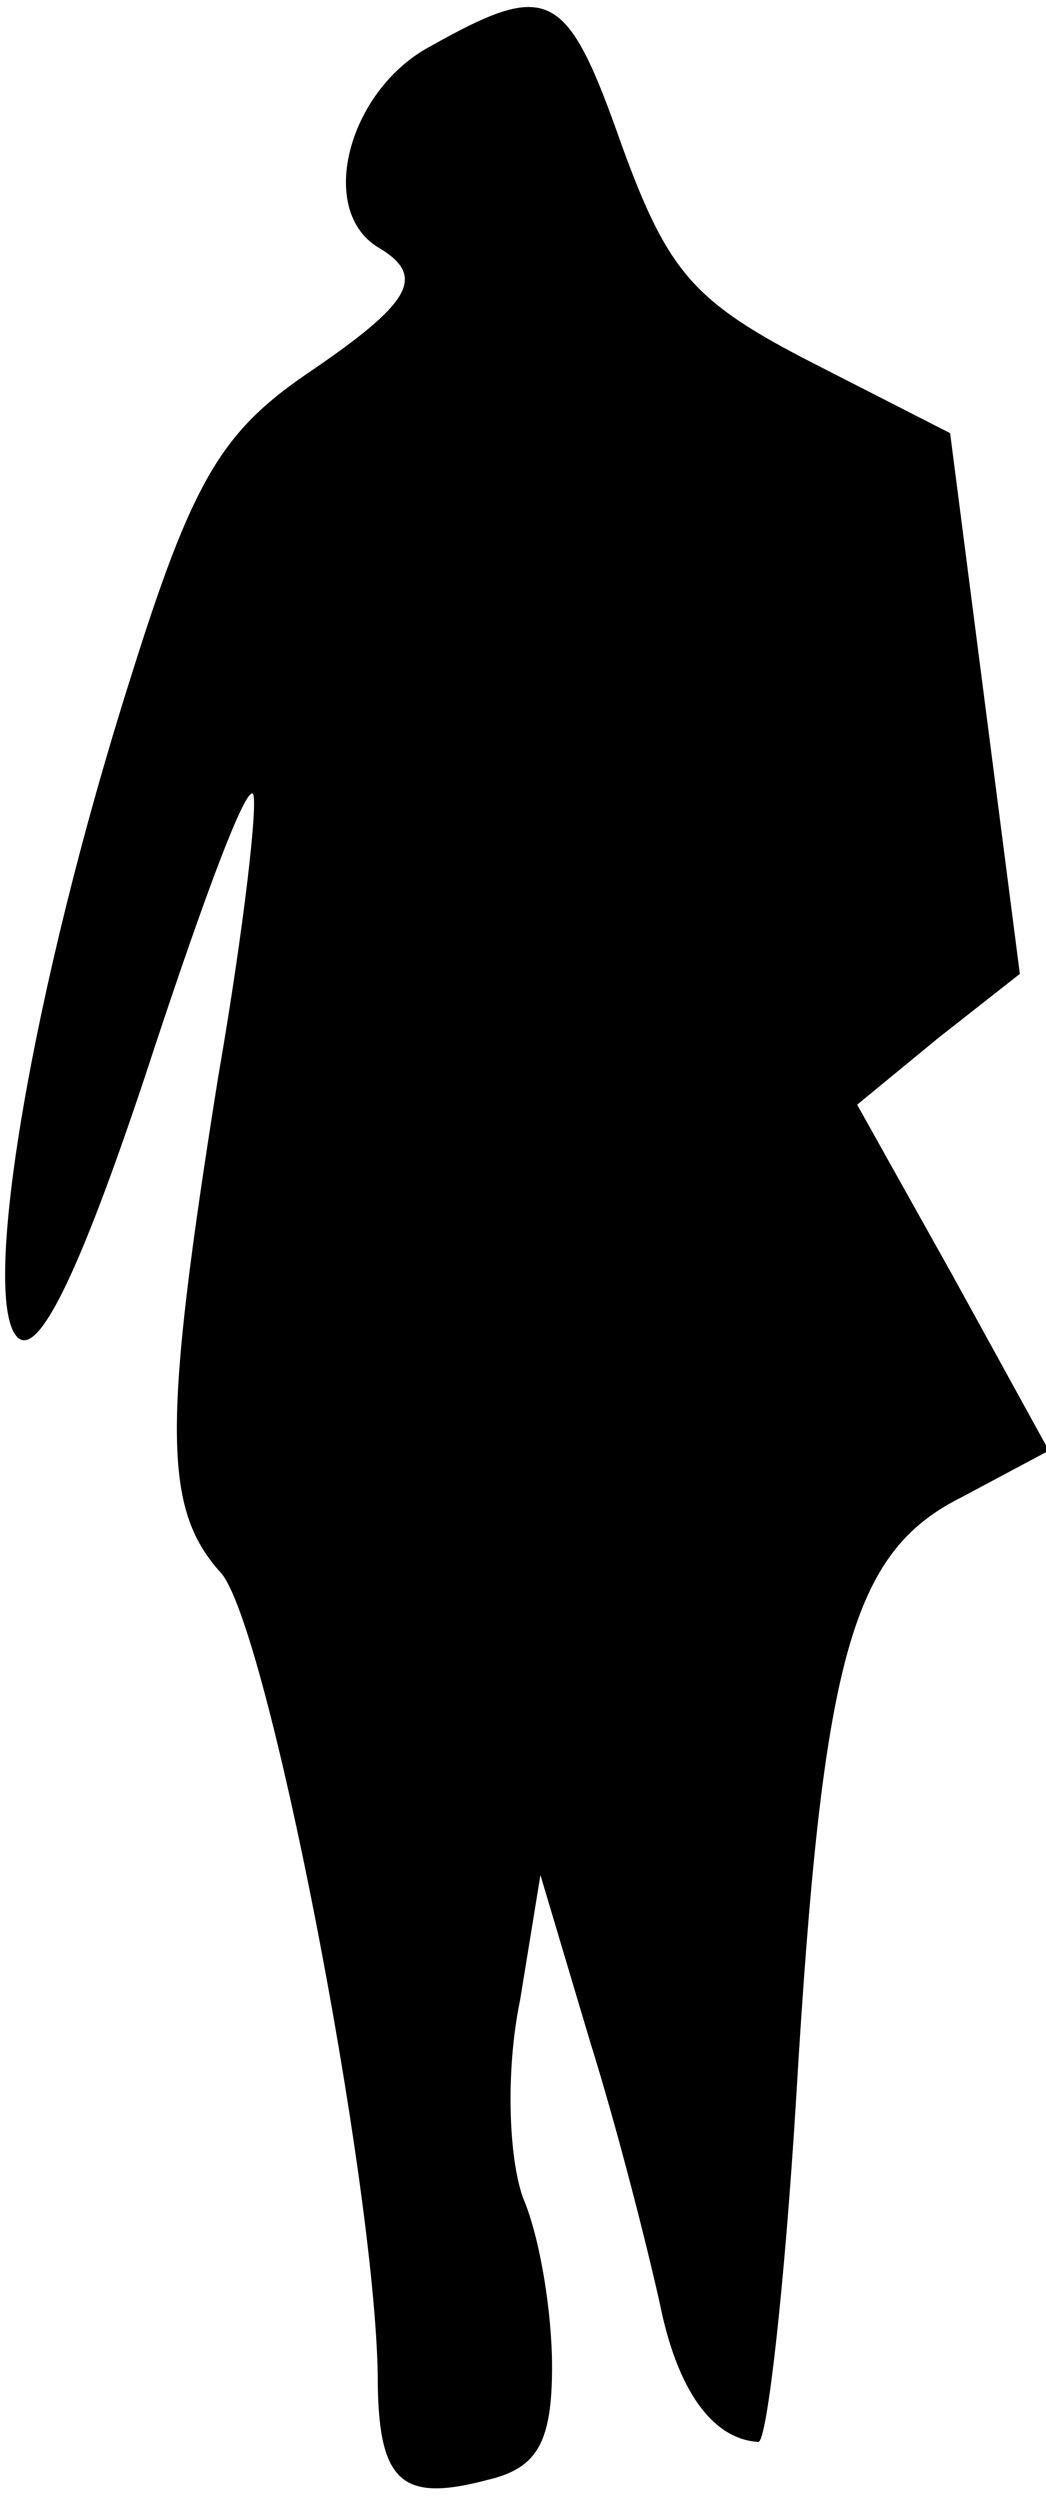 <?xml version="1.0" standalone="no"?>
<!DOCTYPE svg PUBLIC "-//W3C//DTD SVG 20010904//EN"
 "http://www.w3.org/TR/2001/REC-SVG-20010904/DTD/svg10.dtd">
<svg version="1.0" xmlns="http://www.w3.org/2000/svg"
 width="36pt" height="86pt" viewBox="0 0 36 86"
 preserveAspectRatio="xMidYMid meet">
<g transform="translate(0,86) scale(0.1,-0.1)"
fill="#000000" stroke="none">
<path fill="#000000" stroke="none" d="M148 844 c-28 -15 -39 -56 -18 -69 17
-10 12 -19 -25 -44 -29 -20 -39 -37 -60 -104 -34 -107 -52 -214 -39 -227 7 -7
21 21 44 90 18 55 34 99 37 97 2 -2 -3 -46 -12 -98 -19 -119 -19 -148 1 -170
16 -18 53 -209 54 -276 0 -37 8 -44 38 -36 17 4 22 13 22 39 0 18 -4 44 -10
58 -5 14 -6 44 -1 68 l7 43 17 -57 c10 -32 20 -72 24 -90 6 -30 18 -47 34 -48
3 0 9 53 13 118 9 152 19 188 57 207 l30 16 -33 60 -33 59 28 23 28 22 -12 93
-12 93 -47 24 c-41 21 -50 31 -66 75 -19 54 -25 57 -66 34z"/>
</g>
</svg>
